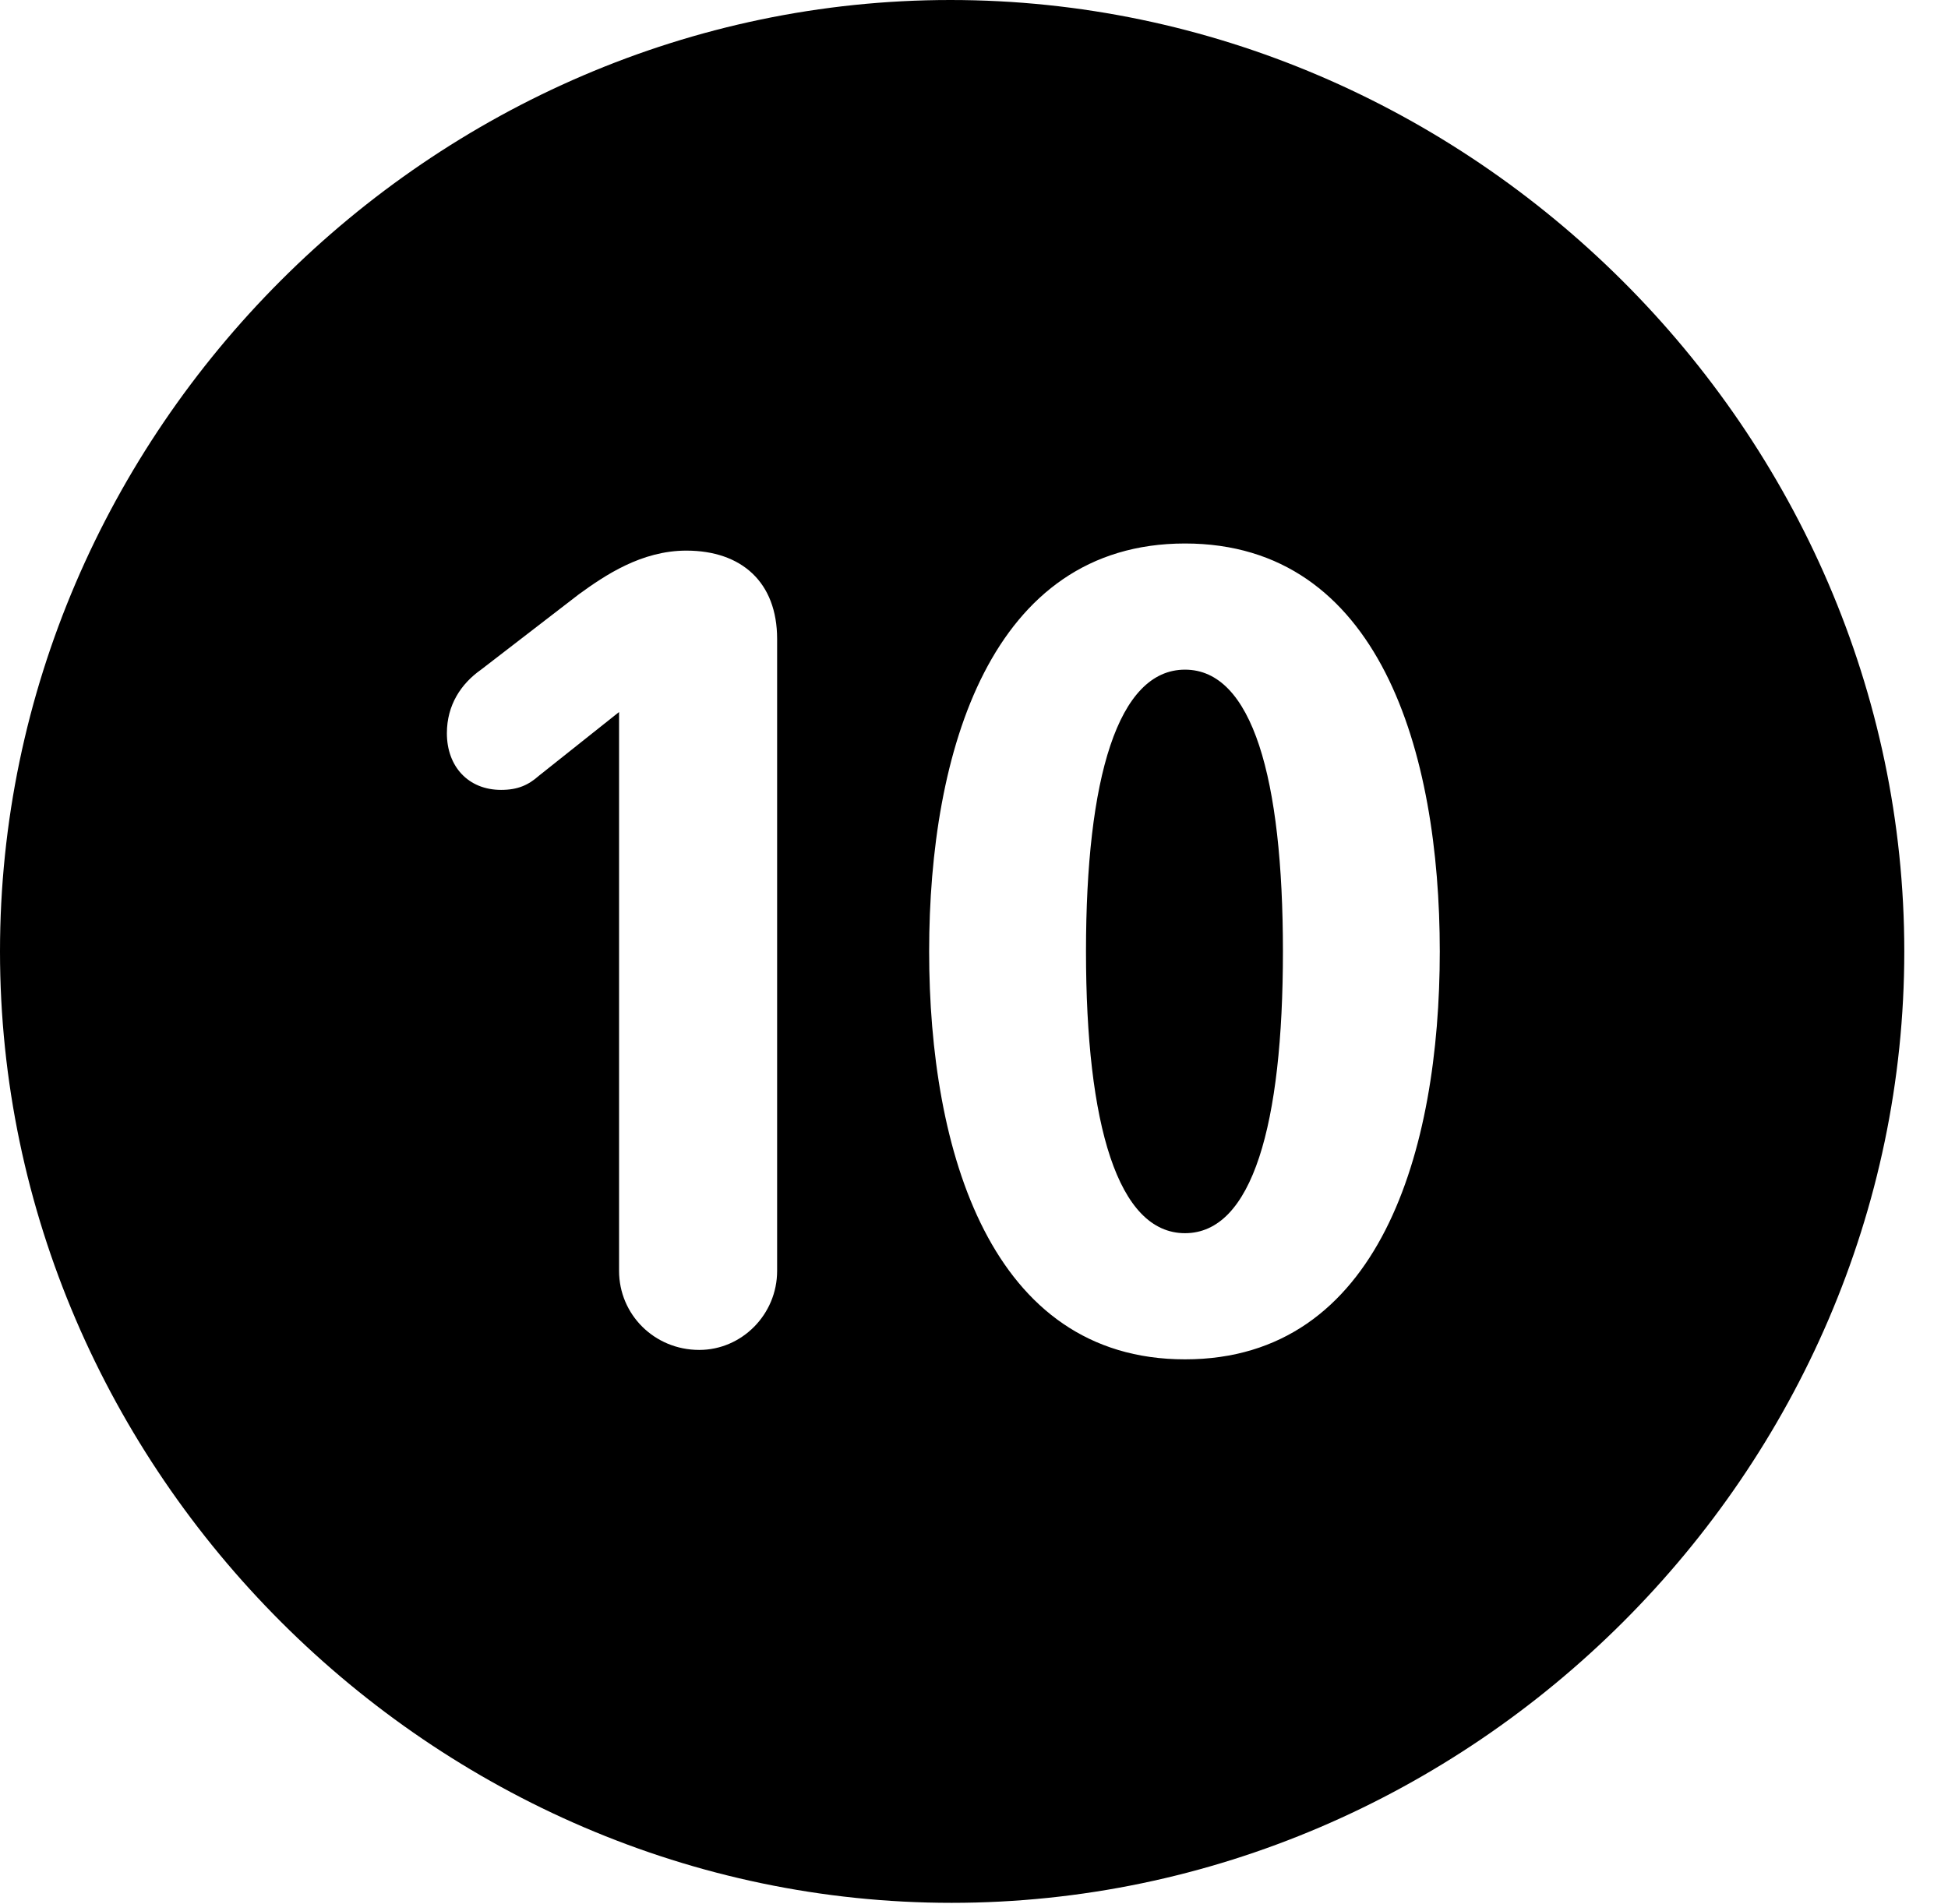 <svg version="1.1" xmlns="http://www.w3.org/2000/svg" xmlns:xlink="http://www.w3.org/1999/xlink" width="16.133" height="15.771" viewBox="0 0 16.133 15.771">
 <g>
  <rect height="15.771" opacity="0" width="16.133" x="0" y="0"/>
  <path d="M15.771 7.881C15.771 12.188 12.188 15.762 7.881 15.762C3.584 15.762 0 12.188 0 7.881C0 3.574 3.574 0 7.871 0C12.178 0 15.771 3.574 15.771 7.881ZM7.695 7.881C7.695 9.531 8.203 11.26 9.814 11.26C11.426 11.26 11.924 9.531 11.924 7.881C11.924 6.23 11.426 4.502 9.814 4.502C8.203 4.502 7.695 6.23 7.695 7.881ZM4.795 4.922L3.984 5.547C3.818 5.664 3.701 5.84 3.701 6.074C3.701 6.348 3.877 6.543 4.15 6.543C4.287 6.543 4.375 6.504 4.463 6.426L5.127 5.898L5.127 10.527C5.127 10.889 5.42 11.182 5.791 11.182C6.143 11.182 6.436 10.889 6.436 10.527L6.436 5.293C6.436 4.824 6.143 4.561 5.684 4.561C5.312 4.561 5.01 4.766 4.795 4.922ZM10.625 7.881C10.625 9.316 10.371 10.215 9.814 10.215C9.258 10.215 8.994 9.316 8.994 7.881C8.994 6.445 9.258 5.547 9.814 5.547C10.371 5.547 10.625 6.445 10.625 7.881Z" fill="currentColor"/>
 </g>
</svg>
